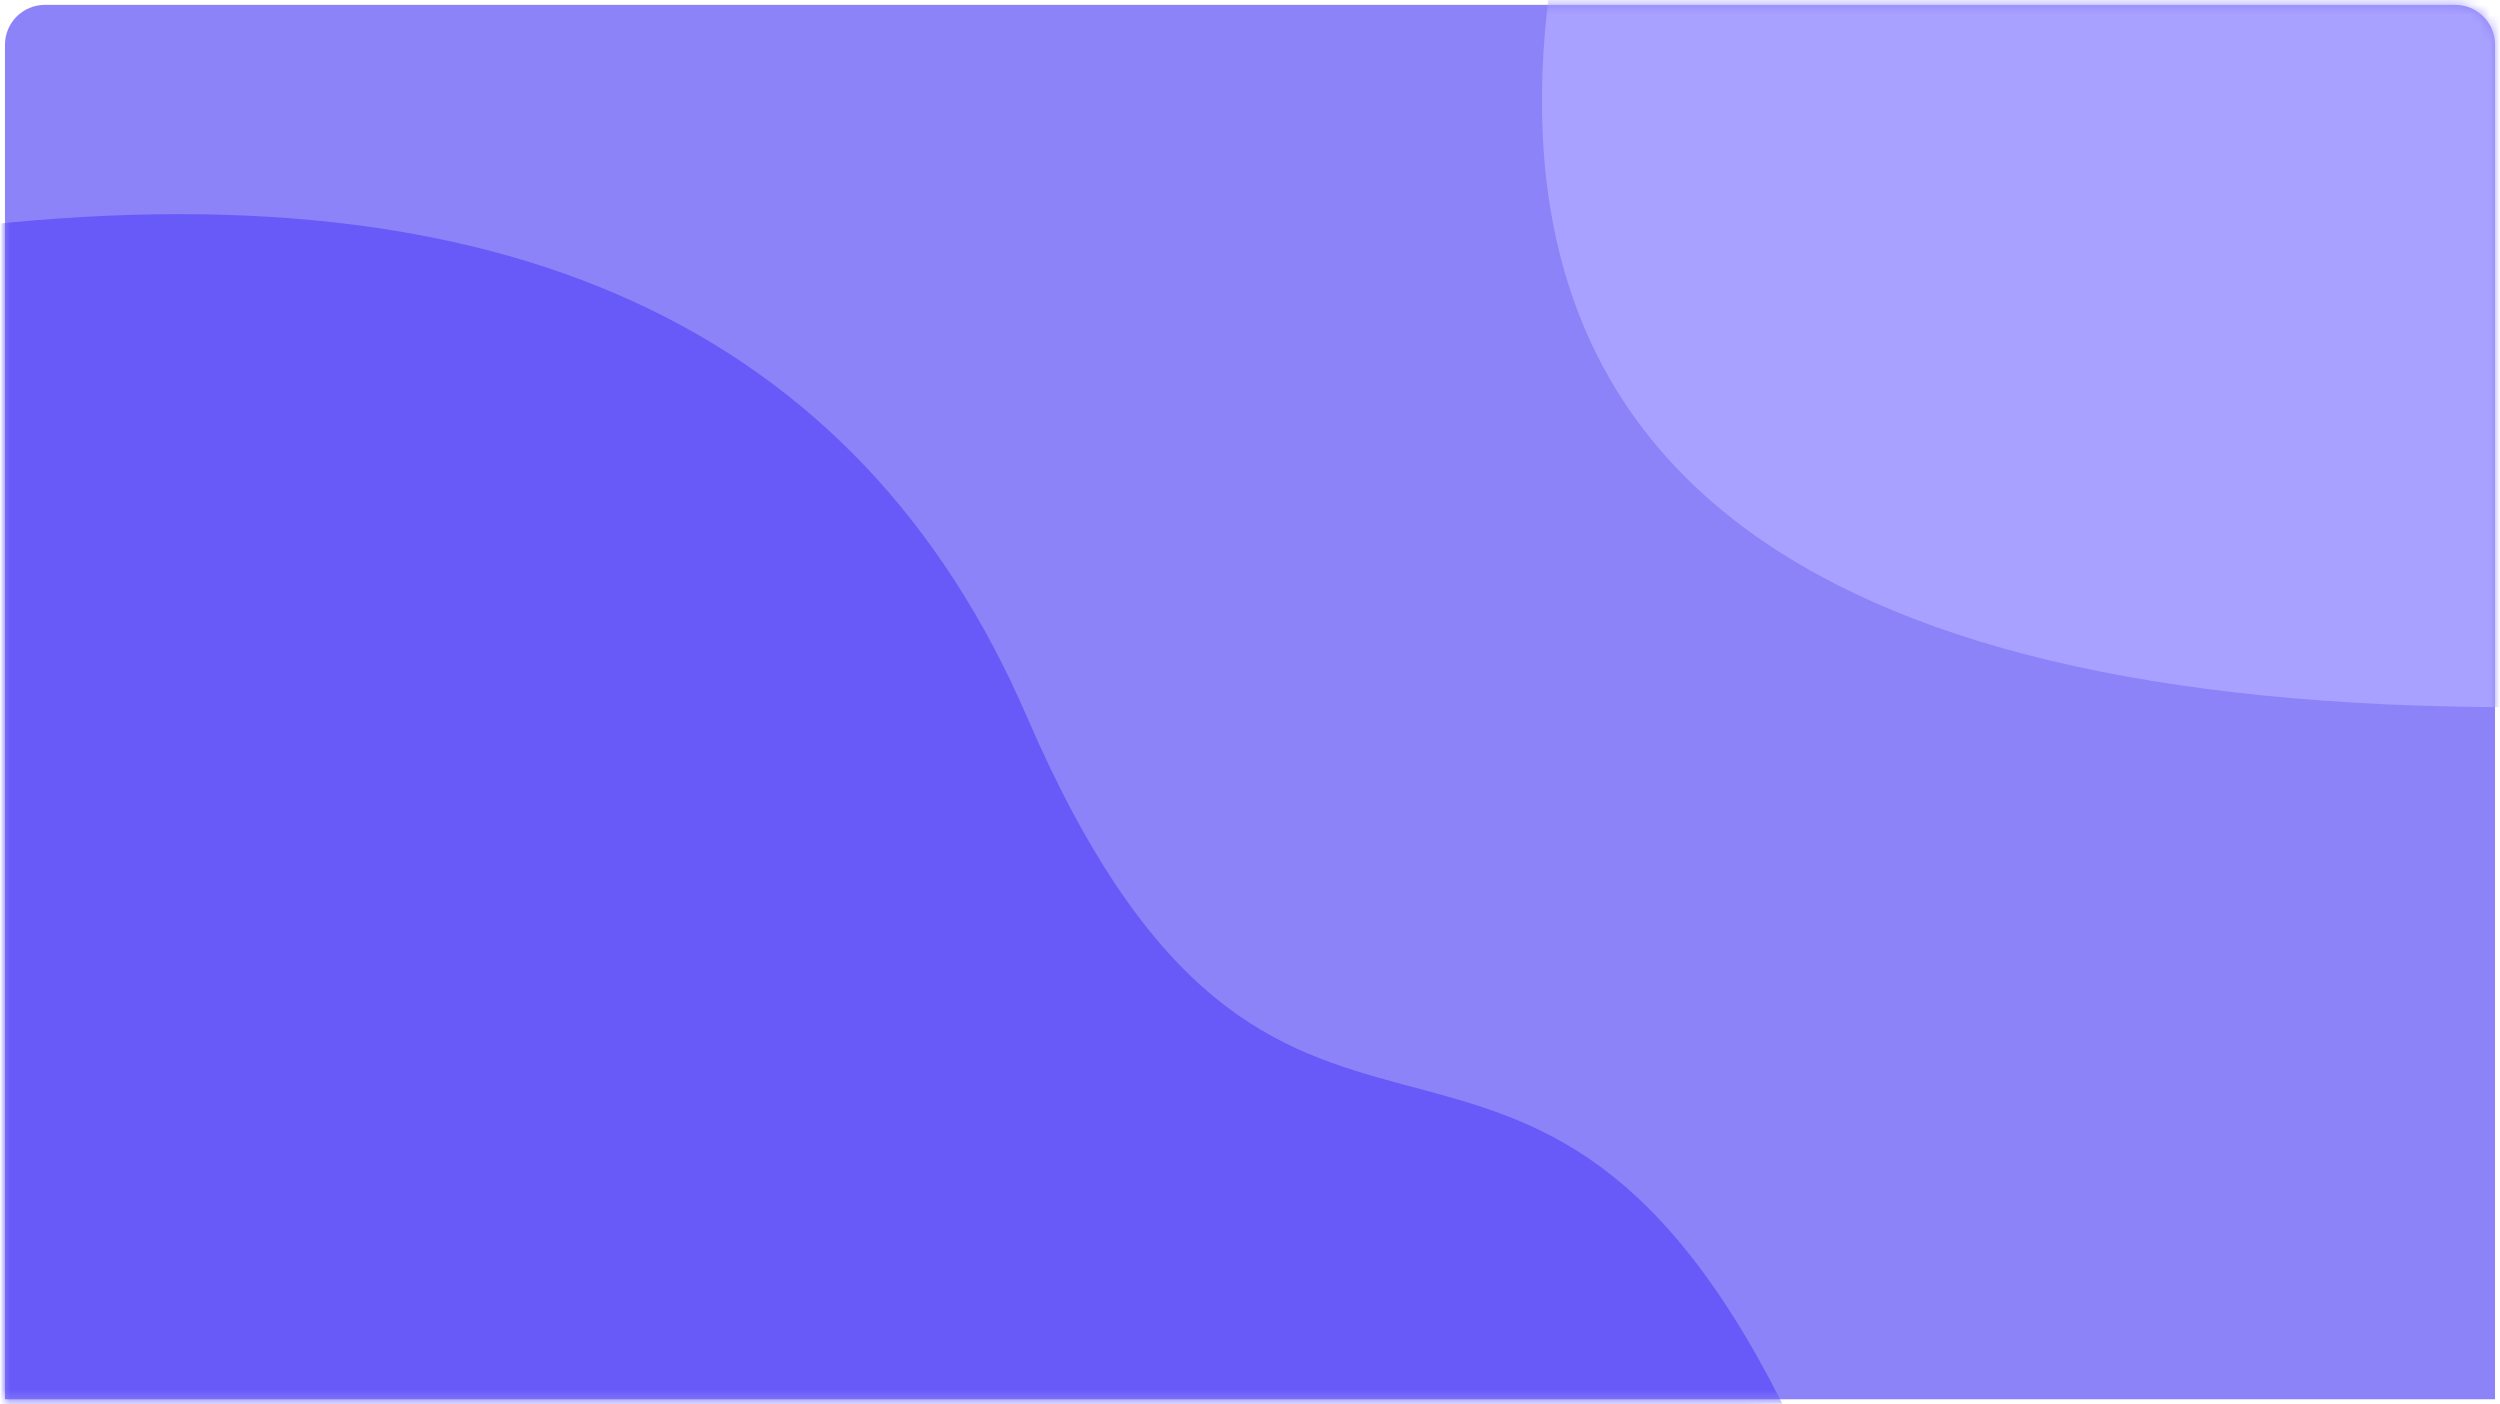 <?xml version="1.0" encoding="UTF-8"?>
<svg width="251px" height="141px" viewBox="0 0 251 141" version="1.1" xmlns="http://www.w3.org/2000/svg" xmlns:xlink="http://www.w3.org/1999/xlink">
    <title>8</title>
    <defs>
        <path d="M4,0.489 L246,0.489 C248.209,0.489 250,2.28 250,4.489 L250,140.489 L250,140.489 L0,140.489 L0,4.489 C-2.705415e-16,2.28 1.791,0.489 4,0.489 Z" id="path-1"></path>
    </defs>
    <g id="司南首页" stroke="none" stroke-width="1" fill="none" fill-rule="evenodd">
        <g id="8" transform="translate(0.5, 0)">
            <mask id="mask-2" fill="white">
                <use xlink:href="#path-1"></use>
            </mask>
            <use id="蒙版" fill="#8D83F9" xlink:href="#path-1"></use>
            <path d="M-4.454,22.869 C49.993,16.418 85.672,32.768 102.582,71.918 C127.947,130.644 152.05,88.577 178.442,140.928 L-5,142.5 L-4.454,22.869 Z" id="路径-32备份-7" fill="#675AF8" mask="url(#mask-2)"></path>
            <path d="M155.498,-4 C147.54,46 179.707,71 252,71 L252,-0.264 L155.498,-4 Z" id="路径-33备份-7" fill="#A9A1FF" mask="url(#mask-2)"></path>
        </g>
    </g>
</svg>
